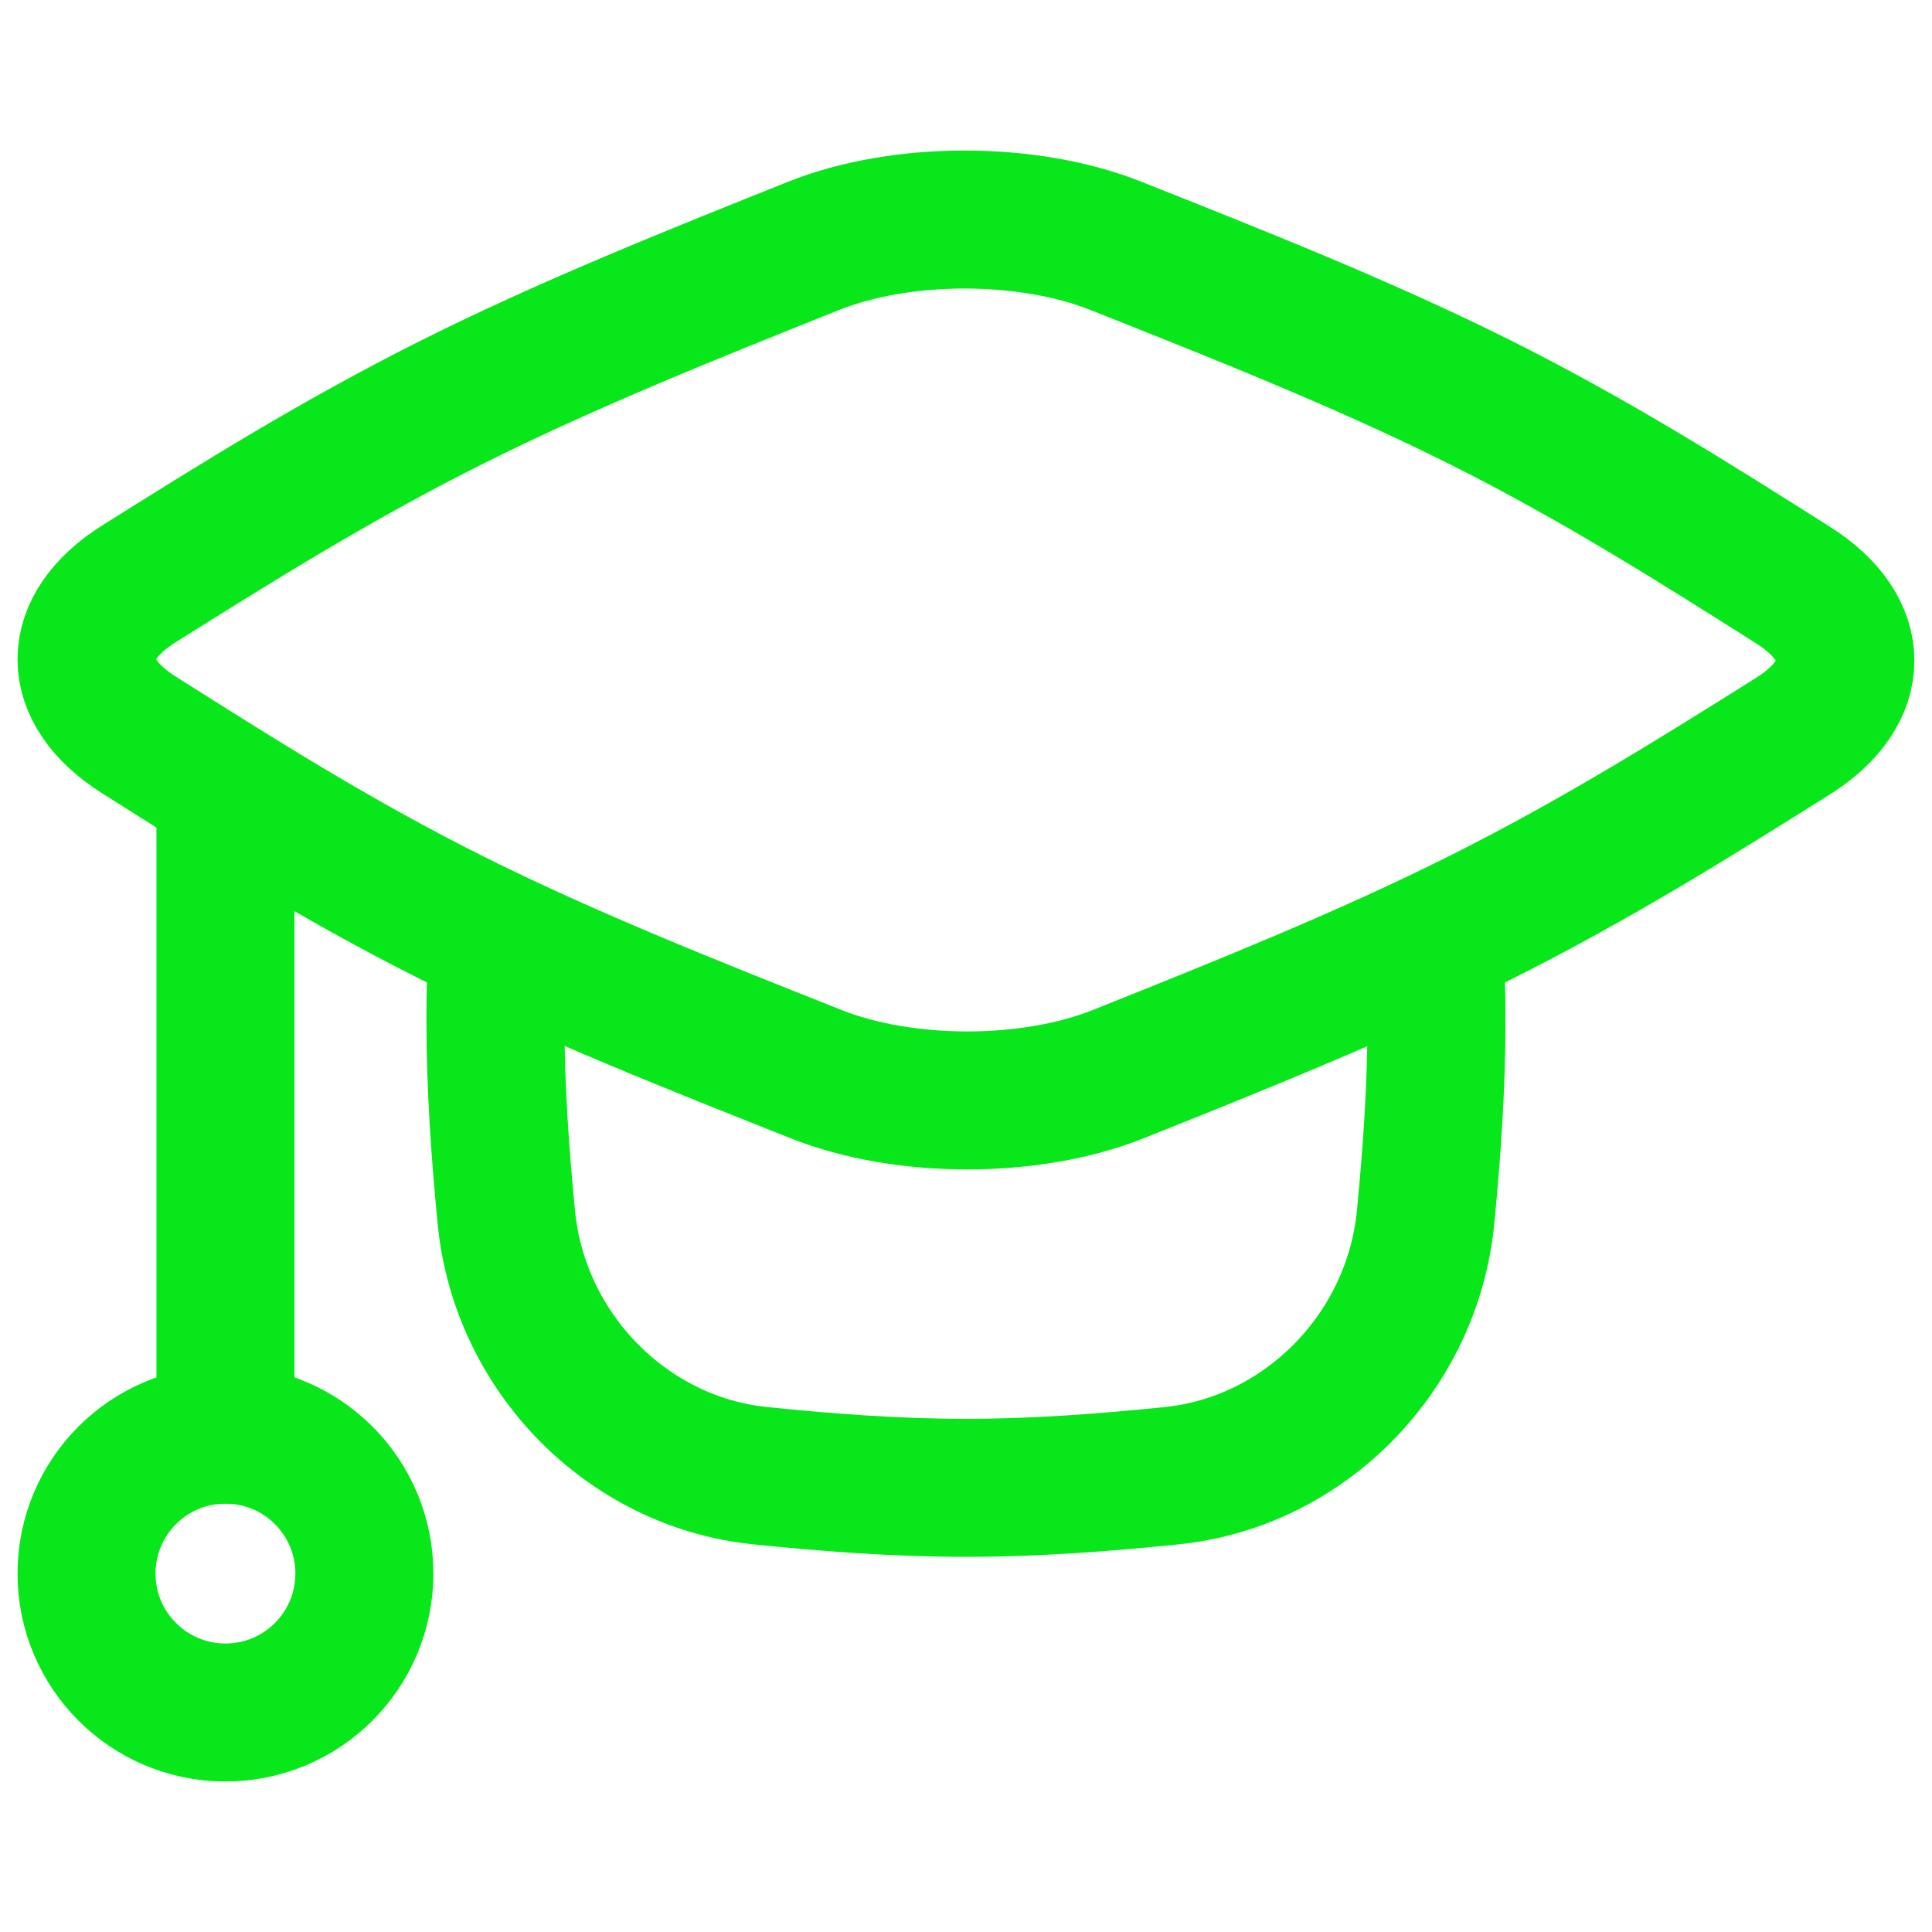 <?xml version="1.0" encoding="UTF-8" standalone="no"?>
<svg
   width="42"
   height="42"
   viewBox="0 0 42 42"
   fill="none"
   version="1.1"
   id="svg4"
   sodipodi:docname="icon-graduacao.svg"
   inkscape:version="1.3.2 (091e20e, 2023-11-25, custom)"
   xmlns:inkscape="http://www.inkscape.org/namespaces/inkscape"
   xmlns:sodipodi="http://sodipodi.sourceforge.net/DTD/sodipodi-0.dtd"
   xmlns="http://www.w3.org/2000/svg"
   xmlns:svg="http://www.w3.org/2000/svg">
  <defs
     id="defs4" />
  <sodipodi:namedview
     id="namedview4"
     pagecolor="#ffffff"
     bordercolor="#000000"
     borderopacity="0.25"
     inkscape:showpageshadow="2"
     inkscape:pageopacity="0.0"
     inkscape:pagecheckerboard="0"
     inkscape:deskcolor="#d1d1d1"
     inkscape:zoom="14.261905"
     inkscape:cx="20.964942"
     inkscape:cy="21"
     inkscape:window-width="1440"
     inkscape:window-height="837"
     inkscape:window-x="-8"
     inkscape:window-y="-8"
     inkscape:window-maximized="1"
     inkscape:current-layer="svg4" />
  <path
     d="M4.901 37.228C6.569 37.228 7.921 35.876 7.921 34.208C7.921 32.54 6.569 31.188 4.901 31.188C3.233 31.188 1.881 32.54 1.881 34.208C1.881 35.876 3.233 37.228 4.901 37.228Z"
     stroke="#08e71a"
     stroke-width="3"
     stroke-linecap="round"
     stroke-linejoin="round"
     id="path1" />
  <path
     d="M4.901 31.188V17.197"
     stroke="#08e71a"
     stroke-width="3"
     stroke-linecap="round"
     stroke-linejoin="round"
     id="path2" />
  <path
     d="M31.183 20.448C31.212 21.022 31.228 21.601 31.228 22.182C31.228 23.633 31.127 25.062 30.991 26.462C30.705 29.407 28.357 31.786 25.474 32.08C24.011 32.23 22.517 32.344 20.999 32.344C19.481 32.344 17.986 32.23 16.523 32.08C13.64 31.786 11.293 29.407 11.007 26.462C10.871 25.062 10.77 23.633 10.77 22.182C10.77 21.601 10.786 21.022 10.814 20.448"
     stroke="#08e71a"
     stroke-width="3"
     stroke-linecap="round"
     stroke-linejoin="round"
     id="path3" />
  <path
     d="M3.025 12.689C1.5 13.645 1.501 15.017 3.019 15.976C5.12 17.305 7.292 18.684 9.816 19.948C12.341 21.212 15.095 22.3 17.747 23.353C19.663 24.113 22.401 24.113 24.311 23.35C26.943 22.298 29.669 21.207 32.182 19.948C34.694 18.69 36.873 17.325 38.973 16.006C40.498 15.05 40.497 13.678 38.979 12.719C36.878 11.39 34.706 10.011 32.182 8.747C29.657 7.483 26.903 6.395 24.251 5.342C22.336 4.582 19.597 4.582 17.687 5.345C15.055 6.397 12.329 7.488 9.816 8.747C7.304 10.005 5.125 11.371 3.025 12.689Z"
     stroke="#08e71a"
     stroke-width="3"
     stroke-linecap="round"
     stroke-linejoin="round"
     id="path4" />
</svg>
